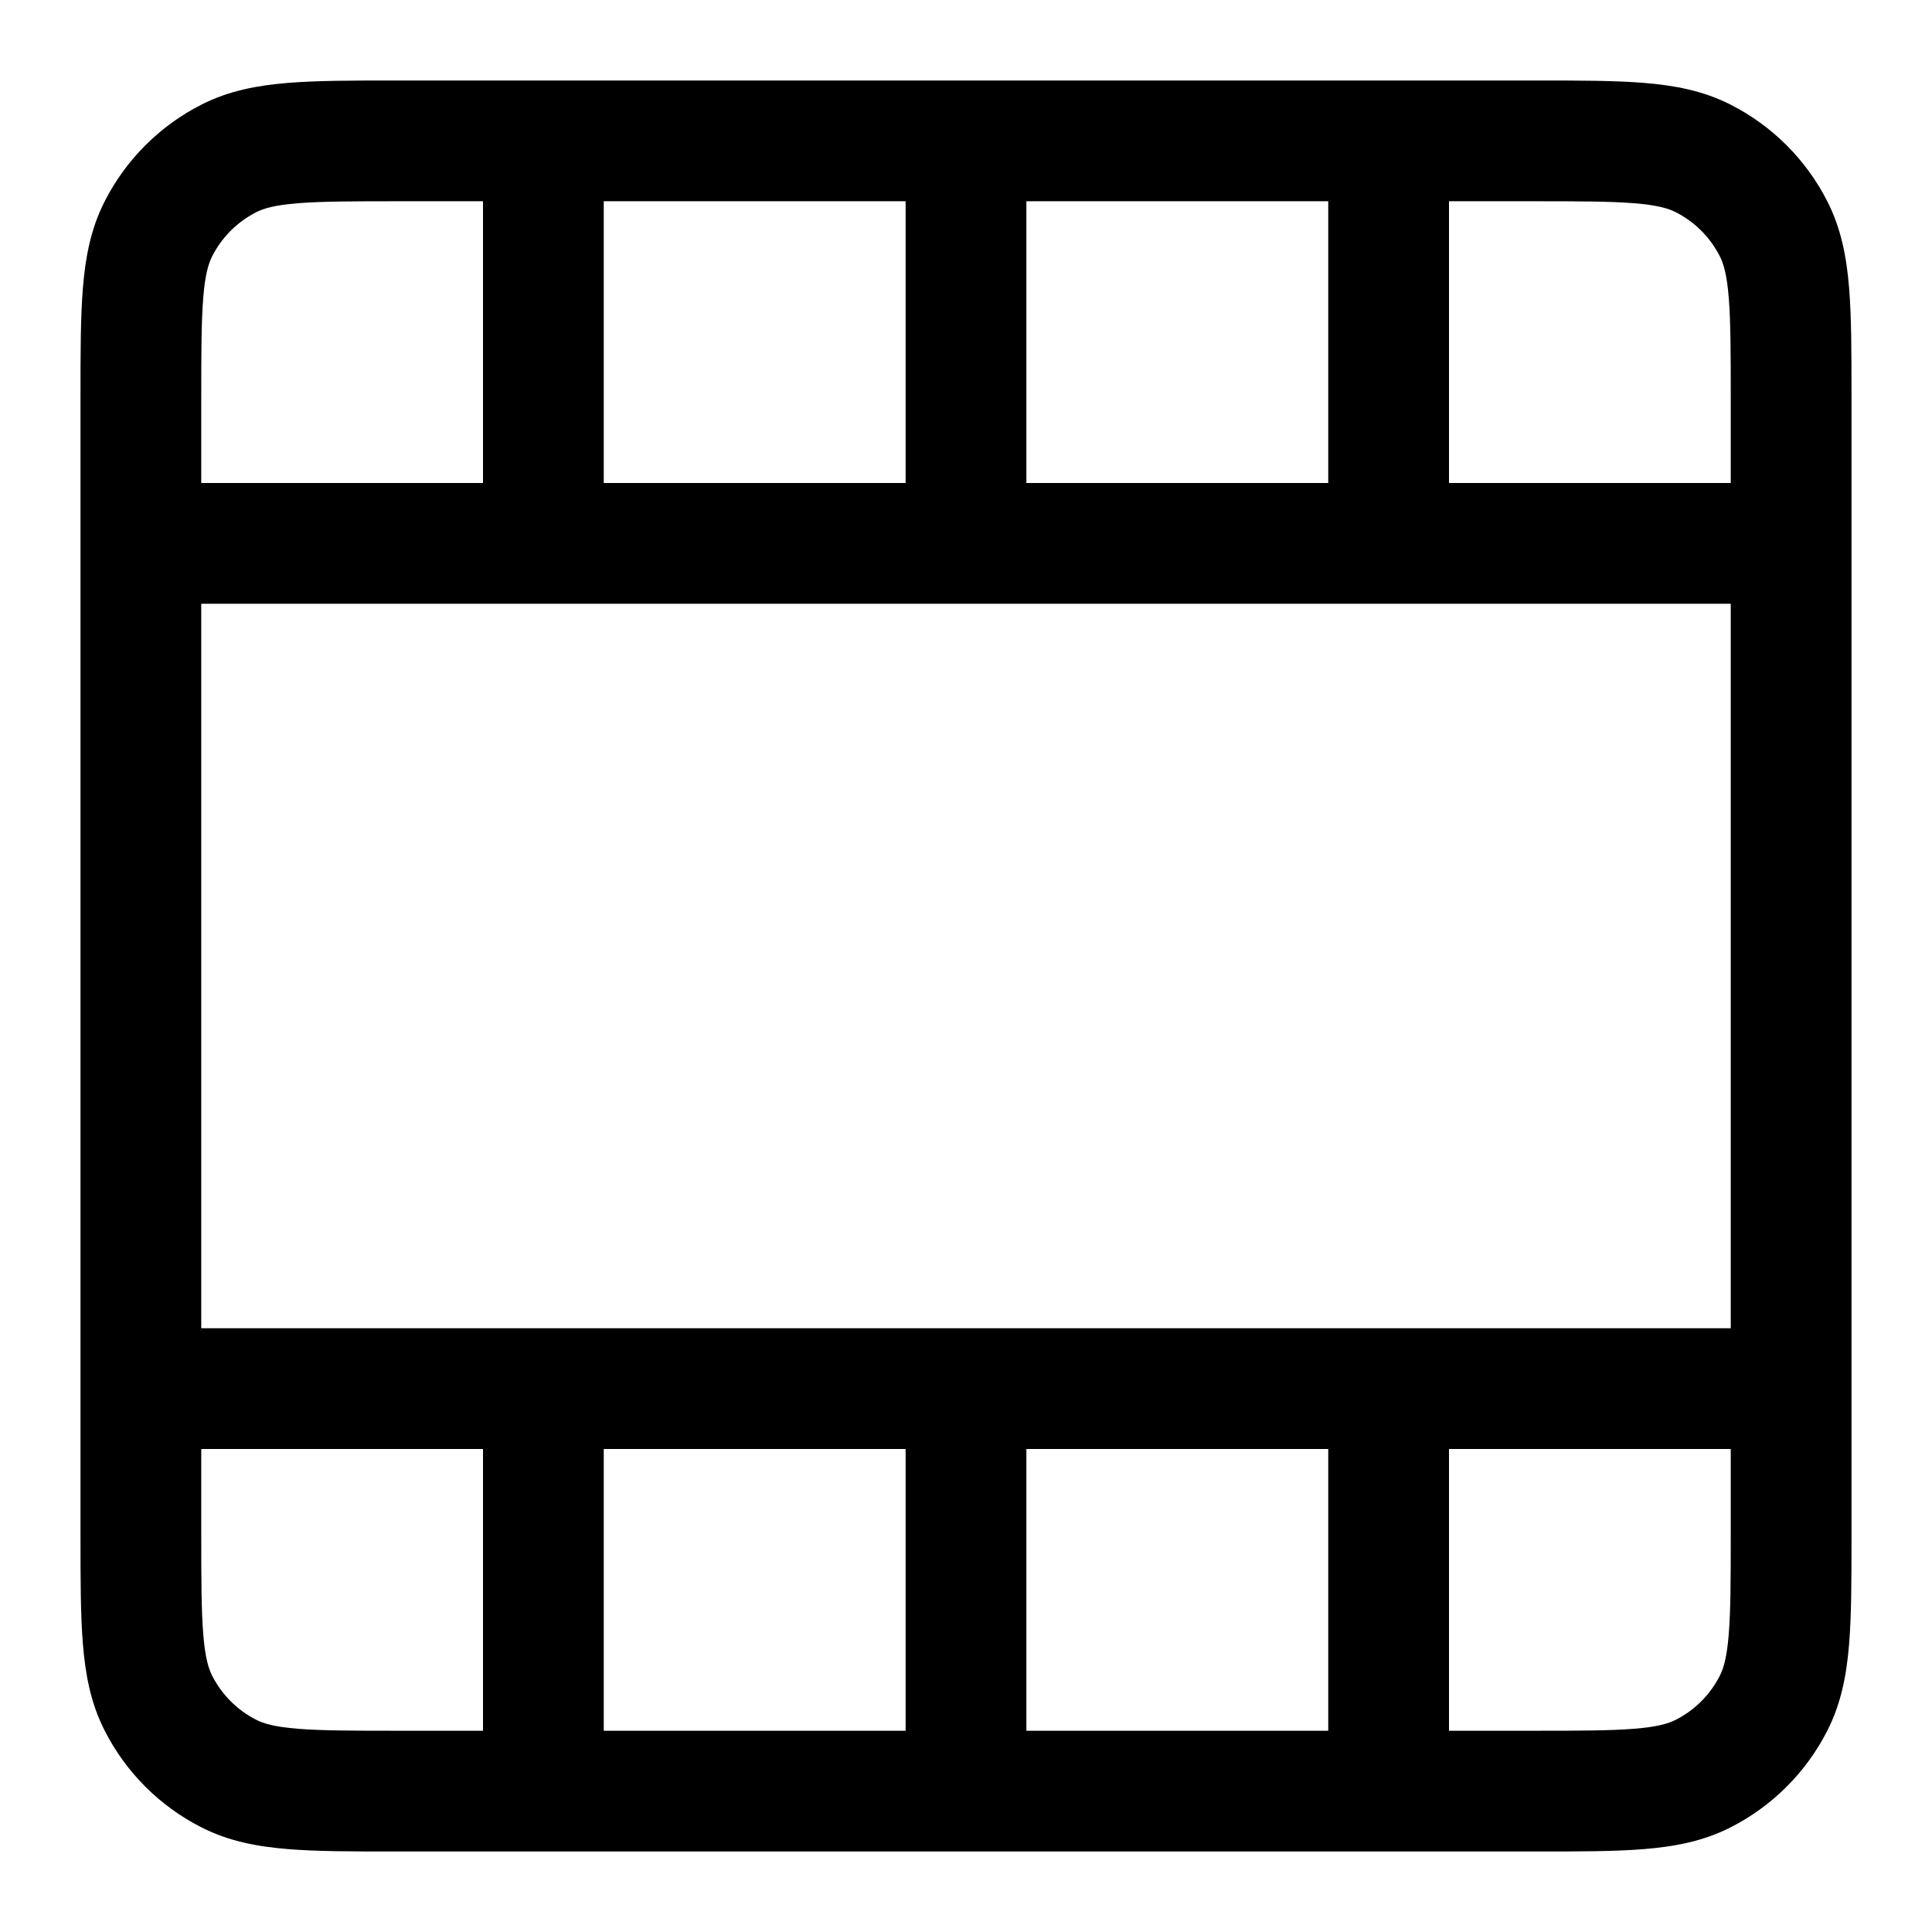 <svg width="24" height="24" viewBox="0 0 24 24" fill="none" xmlns="http://www.w3.org/2000/svg">
<path fill-rule="evenodd" clip-rule="evenodd" d="M4.92 1H19.08C19.615 1 20.06 1 20.425 1.03C20.805 1.061 21.161 1.128 21.498 1.3C22.016 1.563 22.437 1.984 22.7 2.502C22.872 2.839 22.939 3.195 22.97 3.575C23 3.94 23 4.385 23 4.92V19.081C23 19.615 23 20.06 22.97 20.425C22.939 20.805 22.872 21.161 22.7 21.498C22.437 22.016 22.016 22.437 21.498 22.7C21.161 22.872 20.805 22.939 20.425 22.97C20.06 23 19.615 23 19.081 23H4.92C4.385 23 3.94 23 3.575 22.97C3.195 22.939 2.839 22.872 2.502 22.7C1.984 22.437 1.563 22.016 1.3 21.498C1.128 21.161 1.061 20.805 1.03 20.425C1 20.06 1 19.615 1 19.08V4.92C1 4.385 1 3.94 1.03 3.575C1.061 3.195 1.128 2.839 1.3 2.502C1.563 1.984 1.984 1.563 2.502 1.3C2.839 1.128 3.195 1.061 3.575 1.03C3.94 1 4.385 1 4.92 1ZM7.5 21.5H11.25V18H7.5V21.5ZM6 18V21.5H4.95C4.378 21.5 3.993 21.499 3.697 21.475C3.41 21.452 3.273 21.41 3.183 21.364C2.947 21.244 2.756 21.053 2.636 20.817C2.59 20.727 2.548 20.59 2.525 20.302C2.501 20.007 2.5 19.622 2.5 19.05V18H6ZM21.5 16.5V7.5H2.5V16.5H21.5ZM2.5 6H6V2.5H4.95C4.378 2.5 3.993 2.501 3.697 2.525C3.41 2.548 3.273 2.59 3.183 2.636C2.947 2.756 2.756 2.947 2.636 3.183C2.59 3.273 2.548 3.41 2.525 3.697C2.501 3.993 2.5 4.378 2.5 4.95V6ZM7.5 2.5V6H11.25V2.5L7.5 2.5ZM12.75 2.5V6H16.5V2.5L12.75 2.5ZM18 2.5V6H21.5V4.95C21.5 4.378 21.499 3.993 21.475 3.697C21.452 3.41 21.41 3.273 21.364 3.183C21.244 2.947 21.053 2.756 20.817 2.636C20.727 2.59 20.59 2.548 20.302 2.525C20.007 2.501 19.622 2.5 19.05 2.5H18ZM21.5 18H18V21.5H19.05C19.622 21.5 20.007 21.499 20.302 21.475C20.59 21.452 20.727 21.41 20.817 21.364C21.053 21.244 21.244 21.053 21.364 20.817C21.41 20.727 21.452 20.59 21.475 20.302C21.499 20.007 21.5 19.622 21.5 19.05V18ZM16.5 21.5V18H12.75V21.5H16.5Z" fill="black"/>
</svg>
